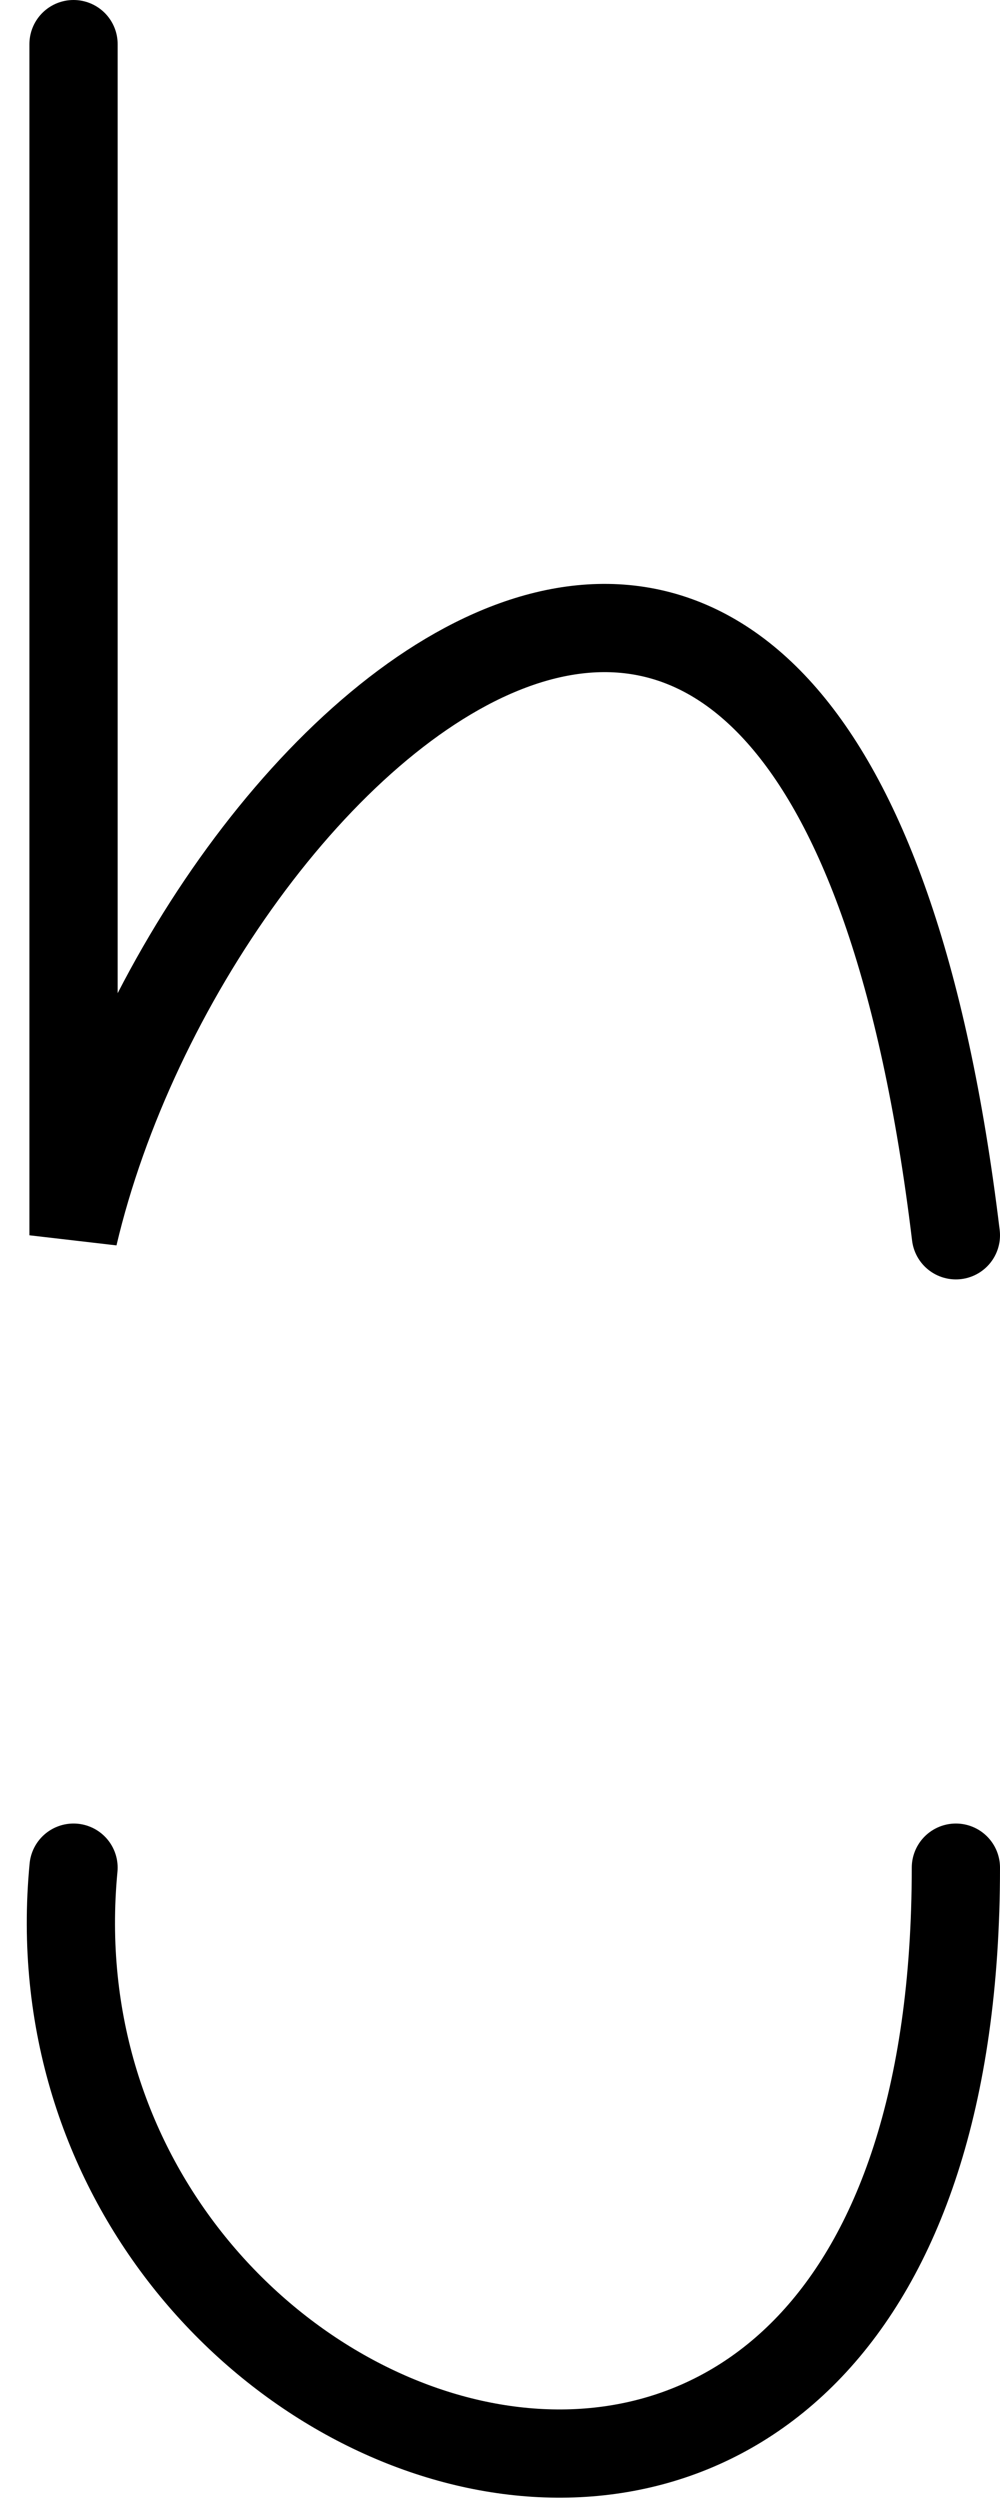 <svg width="34" height="85" viewBox="0 0 34 85" fill="none" xmlns="http://www.w3.org/2000/svg">
<path d="M2.5 1.5V42C6.5 25 28.1 5.6 32.5 42M2.5 63.5C0.5 84.5 32.5 95.1 32.5 63.5" stroke="black" stroke-width="3" stroke-linecap="round"/>
</svg>
